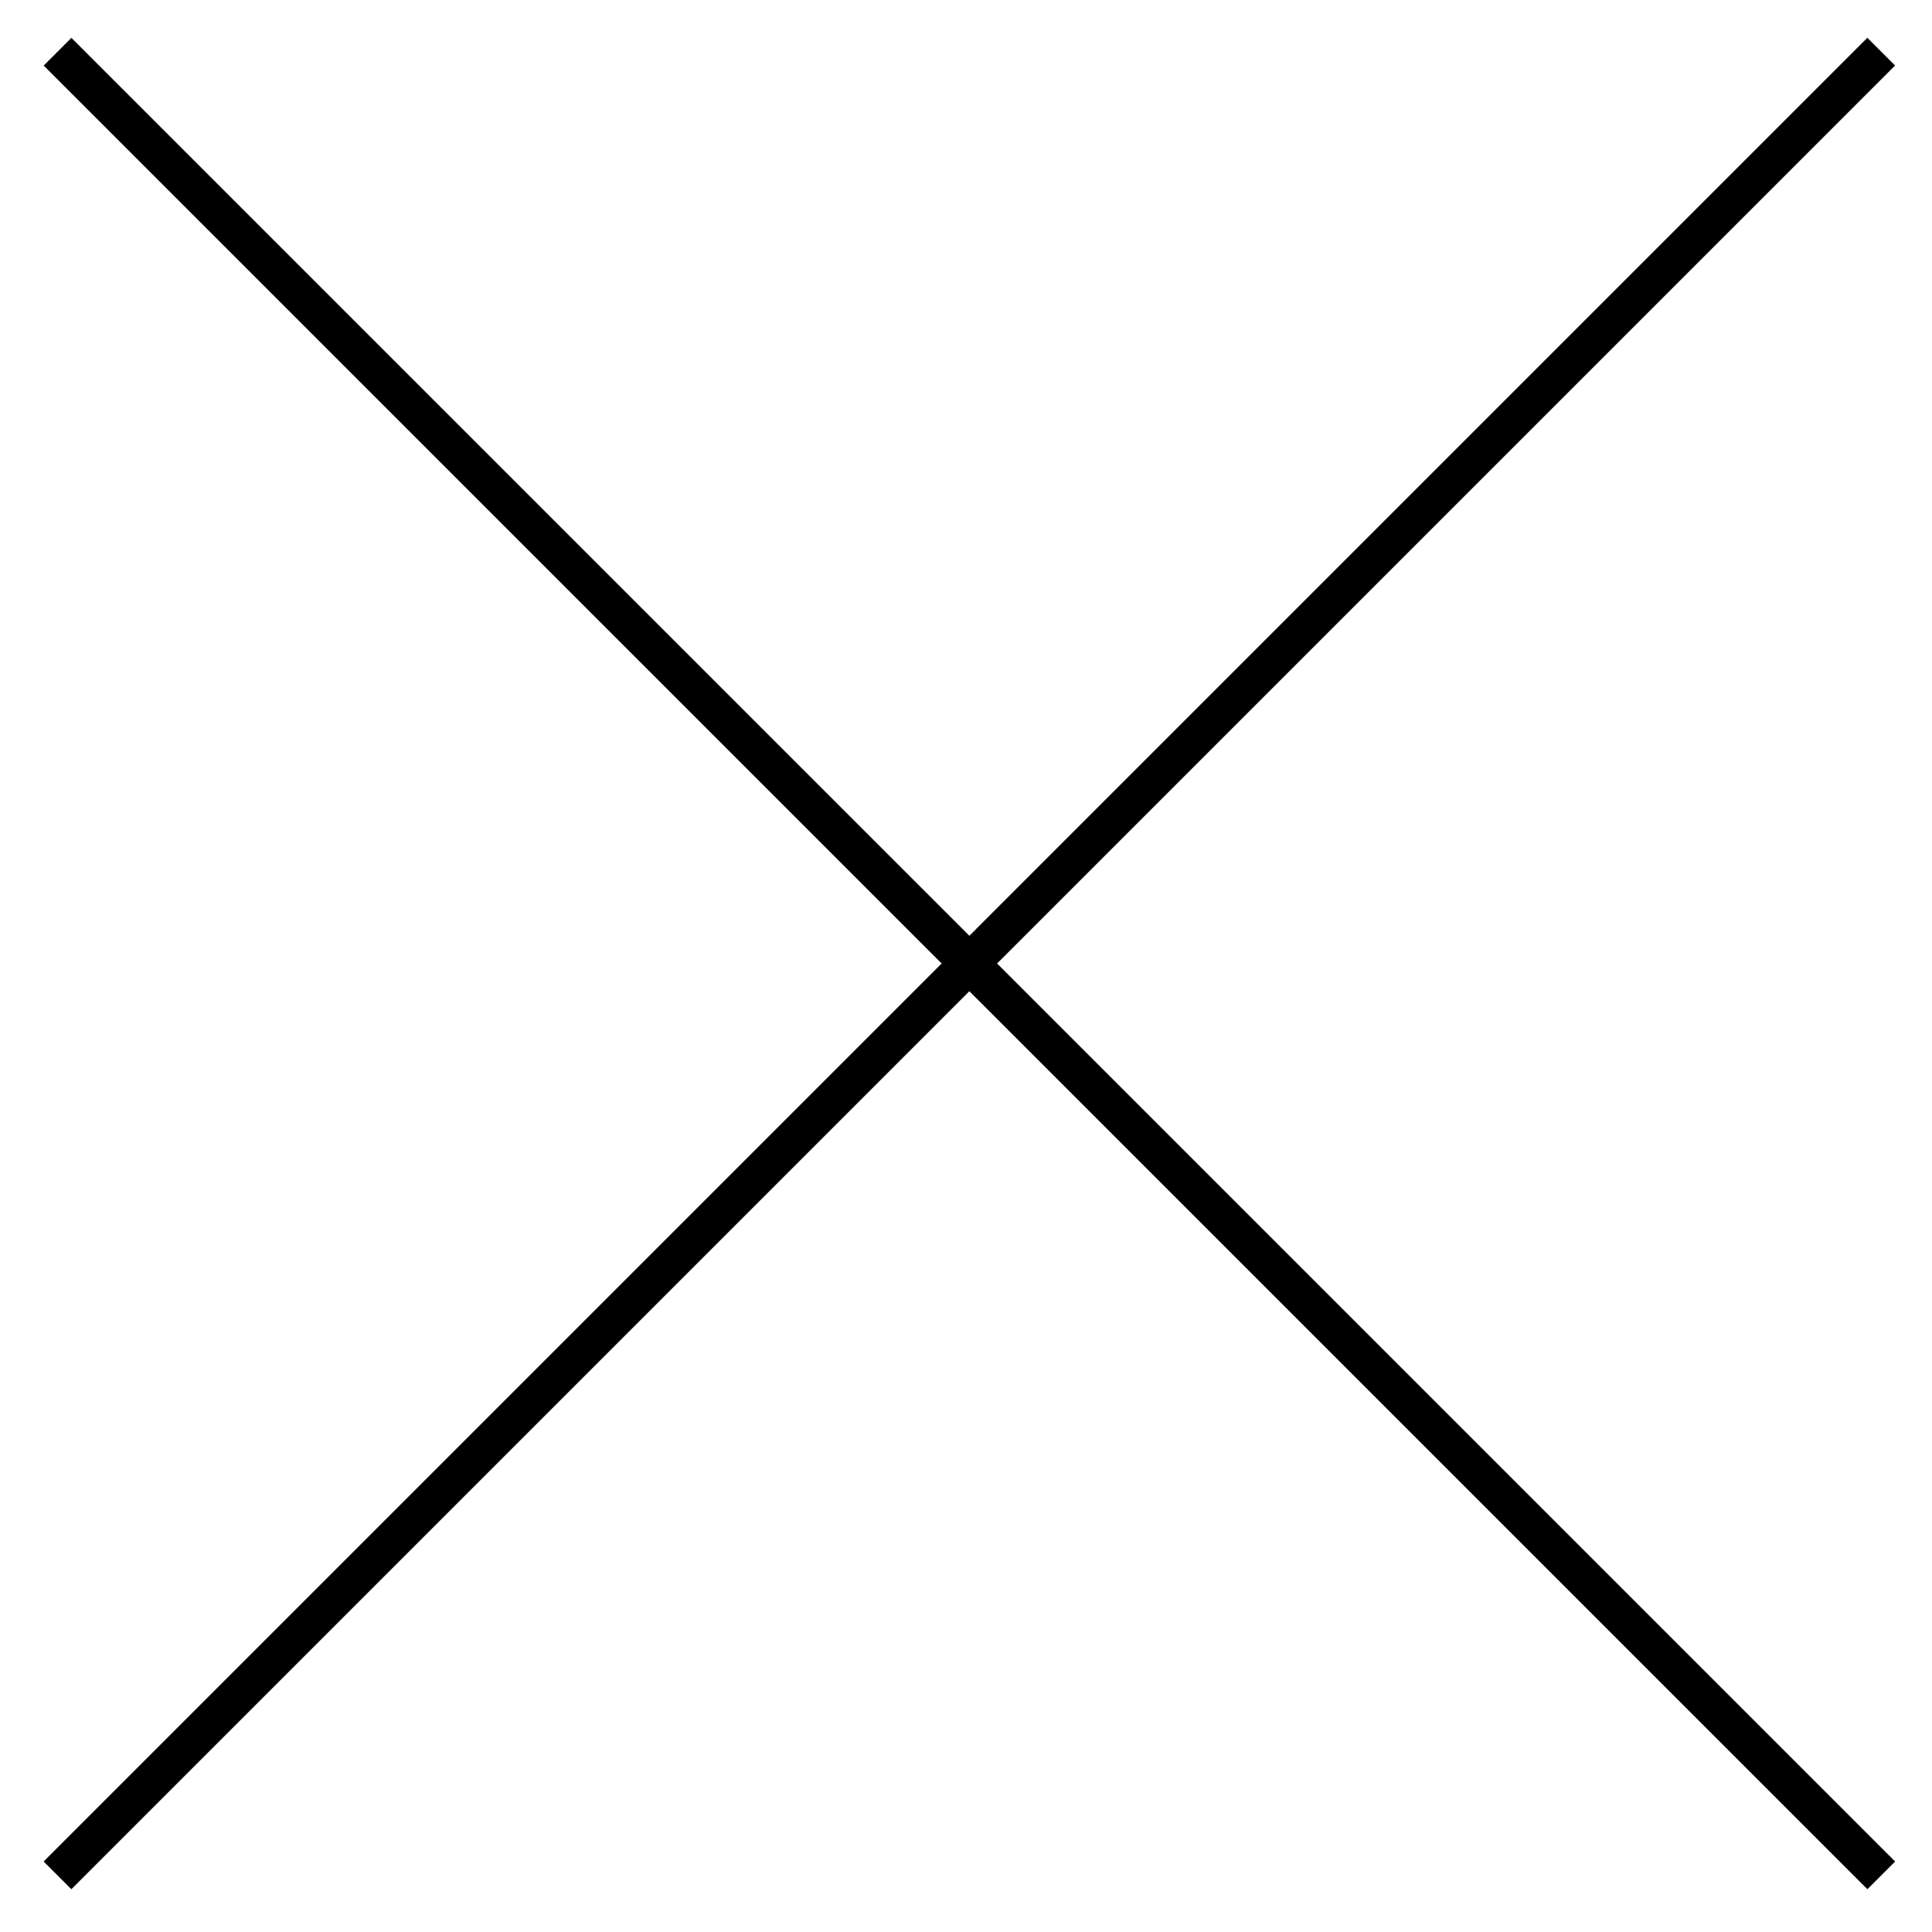 <svg width="38" height="38" viewBox="0 0 38 38" fill="none" xmlns="http://www.w3.org/2000/svg">
<path d="M1.132 1.017L37.002 36.886" stroke="black" stroke-width="0.771"/>
<path d="M37.001 1.016L1.131 36.886" stroke="black" stroke-width="0.771"/>
</svg>
